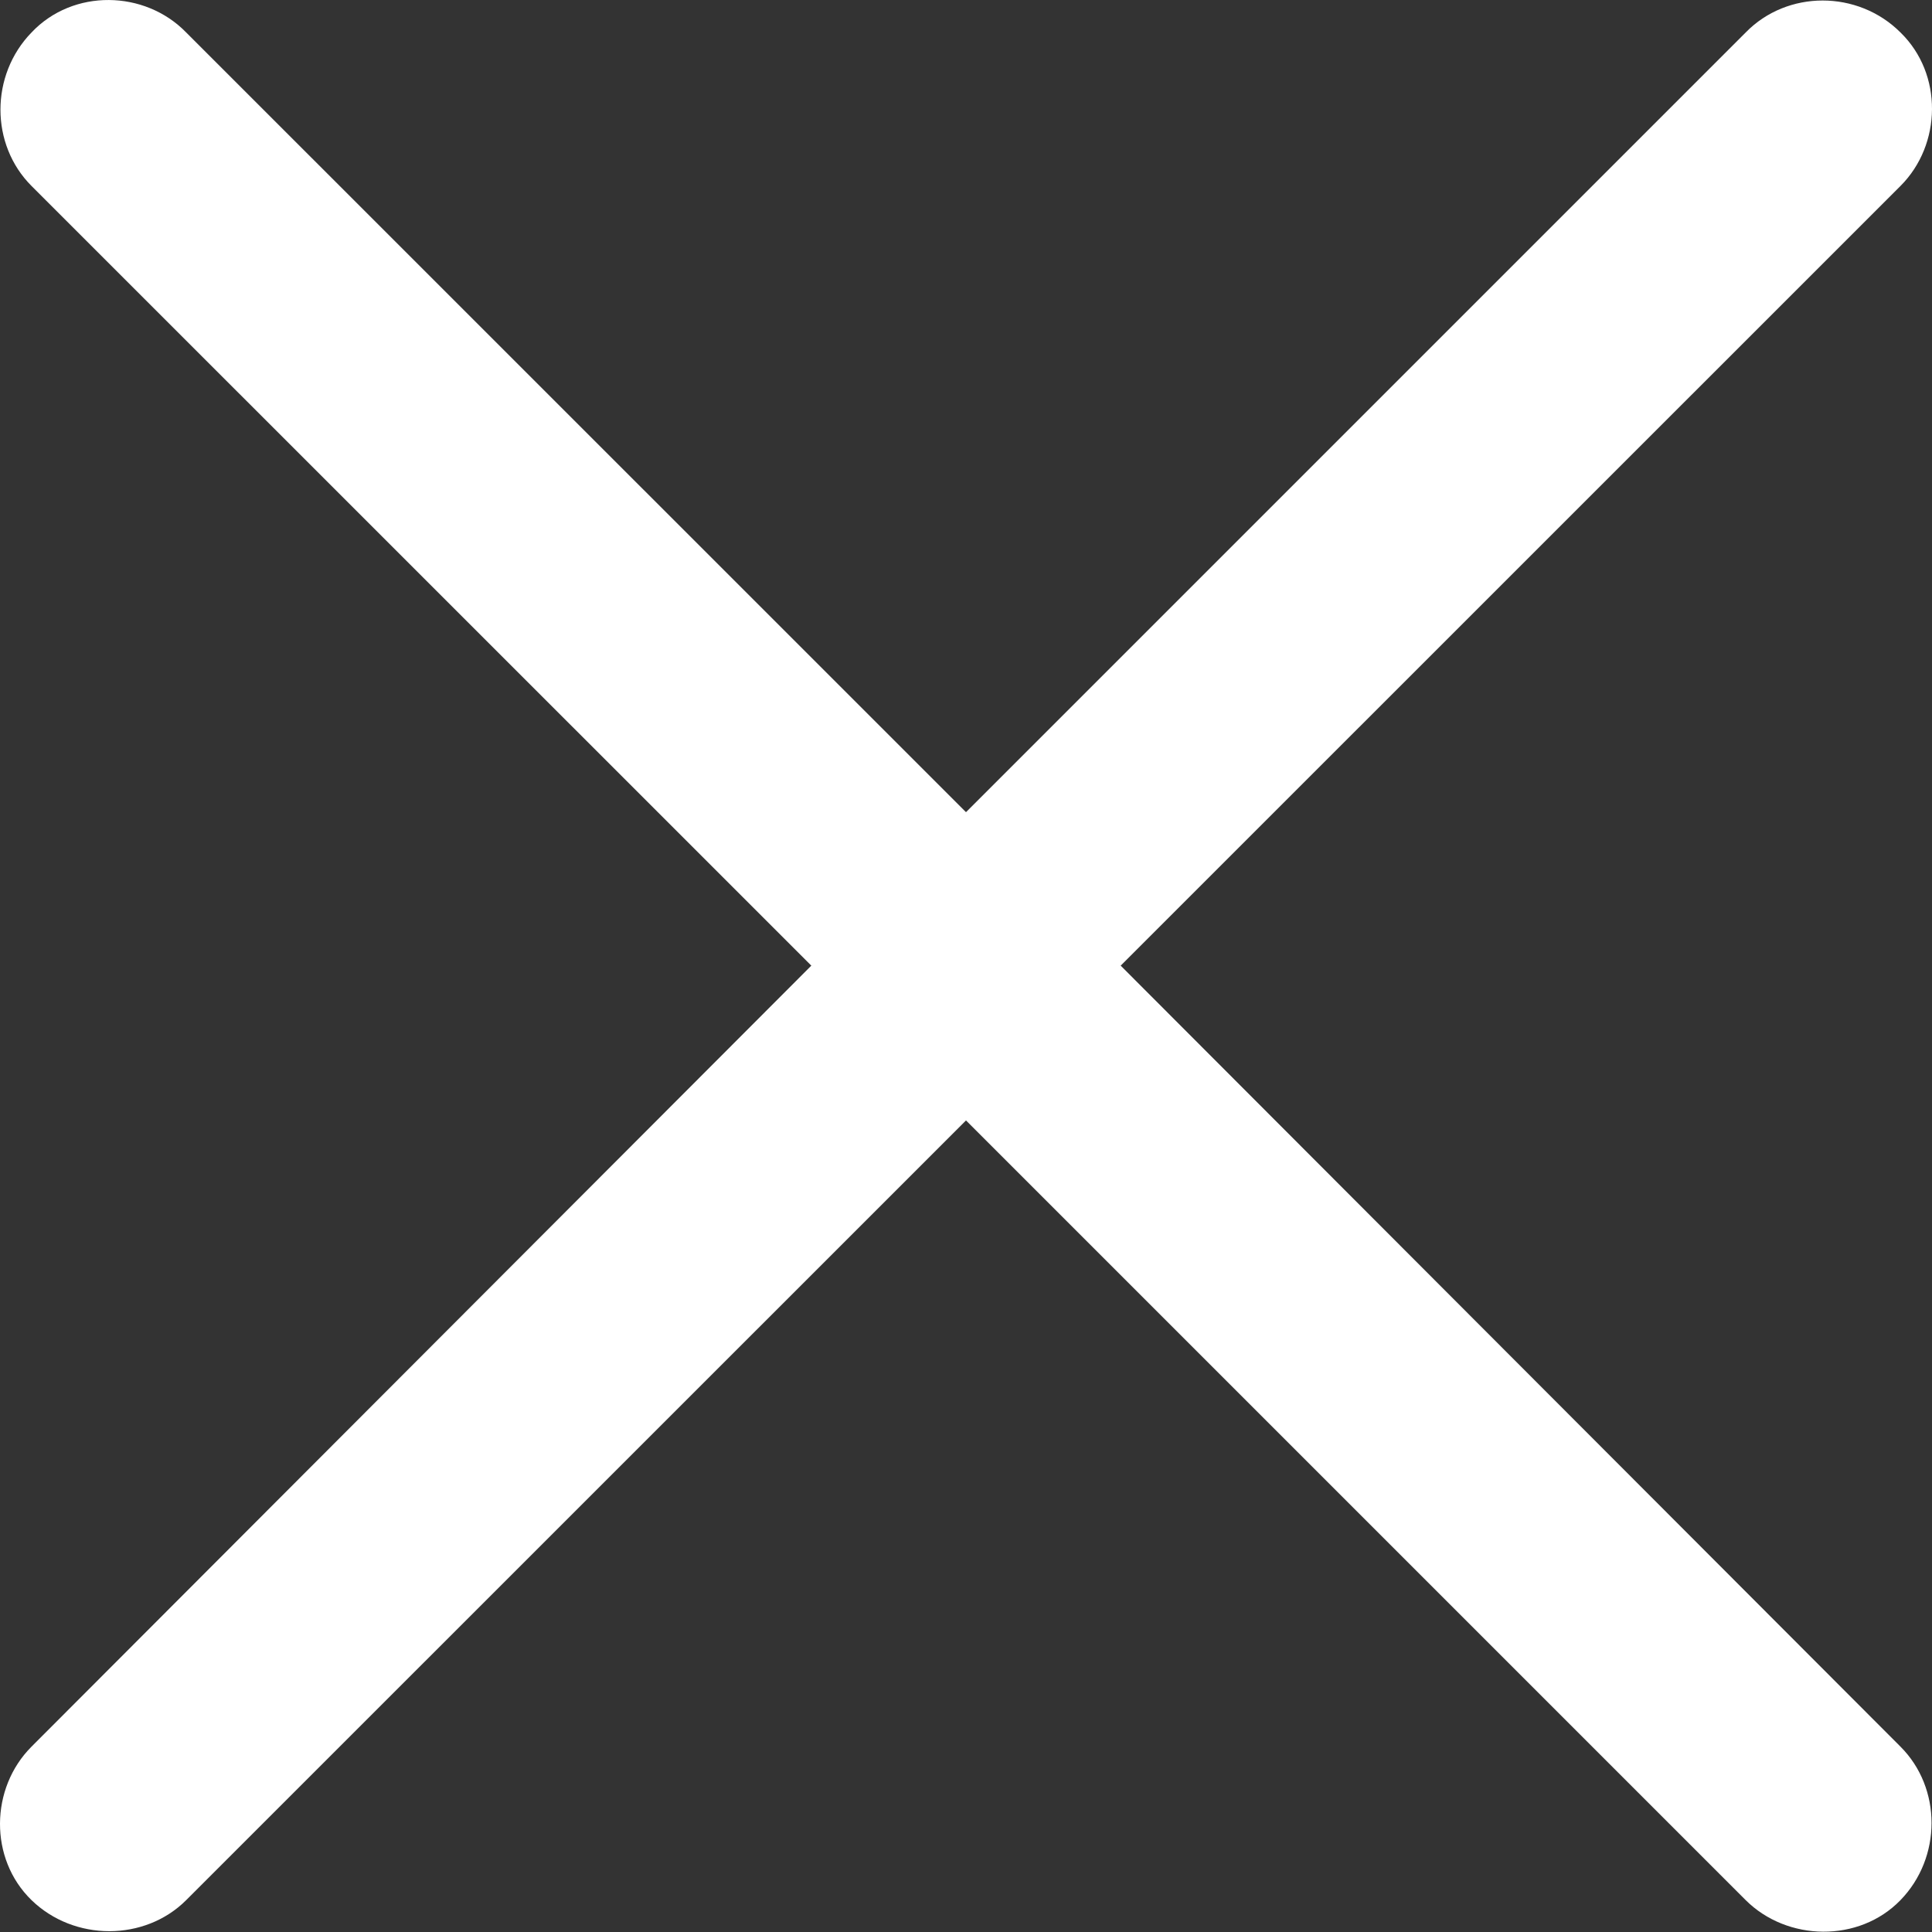 <svg width="16" height="16" viewBox="0 0 16 16" fill="none" xmlns="http://www.w3.org/2000/svg">
<rect x="0" y="0" width="16" height="16" fill="#333333" stroke="none"/>
<path d="M0.261 14.465C-0.082 14.808 -0.092 15.393 0.261 15.736C0.614 16.079 1.199 16.079 1.542 15.736L8 9.279L14.457 15.736C14.801 16.079 15.396 16.09 15.739 15.736C16.082 15.383 16.082 14.808 15.739 14.465L9.281 7.997L15.739 1.54C16.082 1.197 16.092 0.612 15.739 0.269C15.386 -0.084 14.801 -0.084 14.457 0.269L8 6.726L1.542 0.269C1.199 -0.084 0.604 -0.095 0.261 0.269C-0.082 0.622 -0.082 1.197 0.261 1.54L6.719 7.997L0.261 14.465Z" fill="white"/>
</svg>
